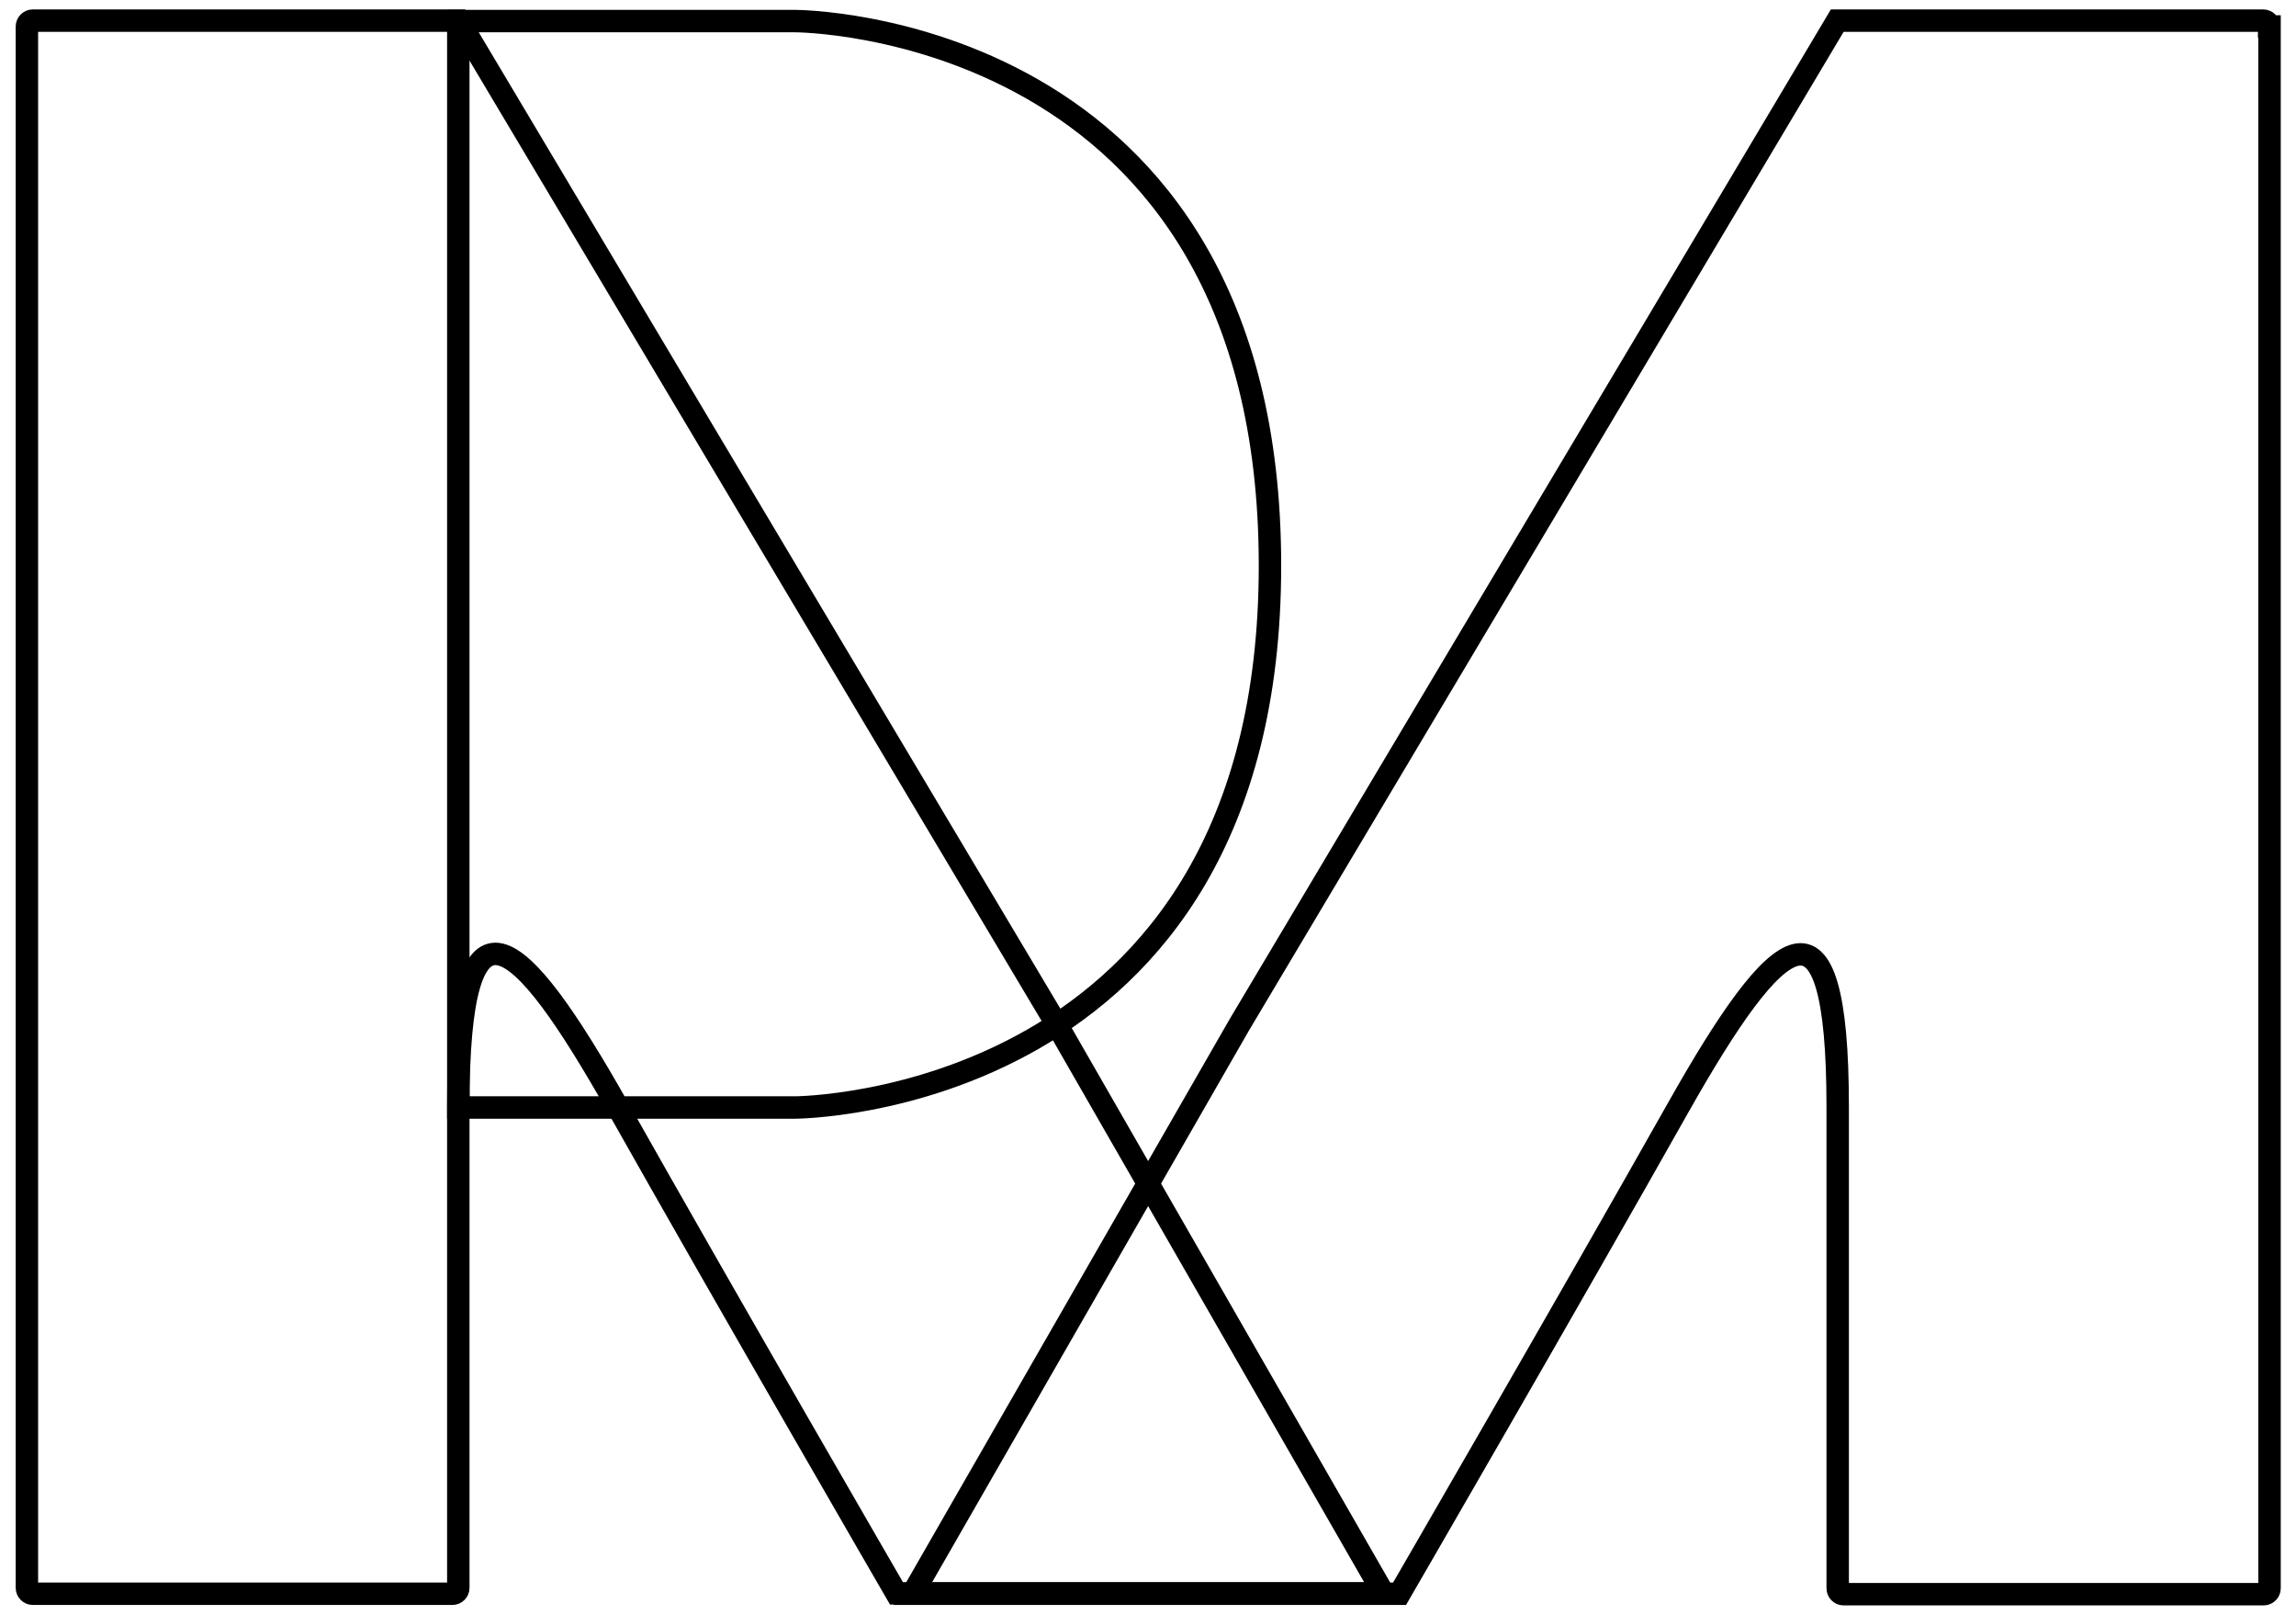 <svg xmlns="http://www.w3.org/2000/svg" viewBox="0 0 512 360">
  <g fill="none" stroke="#000" stroke-width="5" stroke-miterlimit="10">
    <path d="M506,5.9c0-0.7-0.6-1.3-1.3-1.3h-95L276.4,228.4l-72.9,126.9h108.6c0,0,37.5-64.7,62.2-108.5c22.2-39.3,35.5-51.1,35.5,0v107.3c0,0.7,0.6,1.3,1.3,1.3h93.7c0.7,0,1.3-0.6,1.3-1.3V5.9z"/>
    <path d="M6,5.9c0-0.7,0.6-1.3,1.3-1.3h95l133.3,223.7l72.9,126.9H199.9c0,0-37.5-64.7-62.2-108.5c-22.2-39.3-35.5-51.1-35.5,0v107.3c0,0.7-0.6,1.3-1.3,1.3H7.3c-0.7,0-1.3-0.6-1.3-1.3V5.9z"/>
    <path d="M102.2,4.7h75.1c0,0,105.9,0,105.9,121.4c0,120.6-105.9,120.8-105.9,120.8h-75.1V4.7z"/>
  </g>
</svg>
